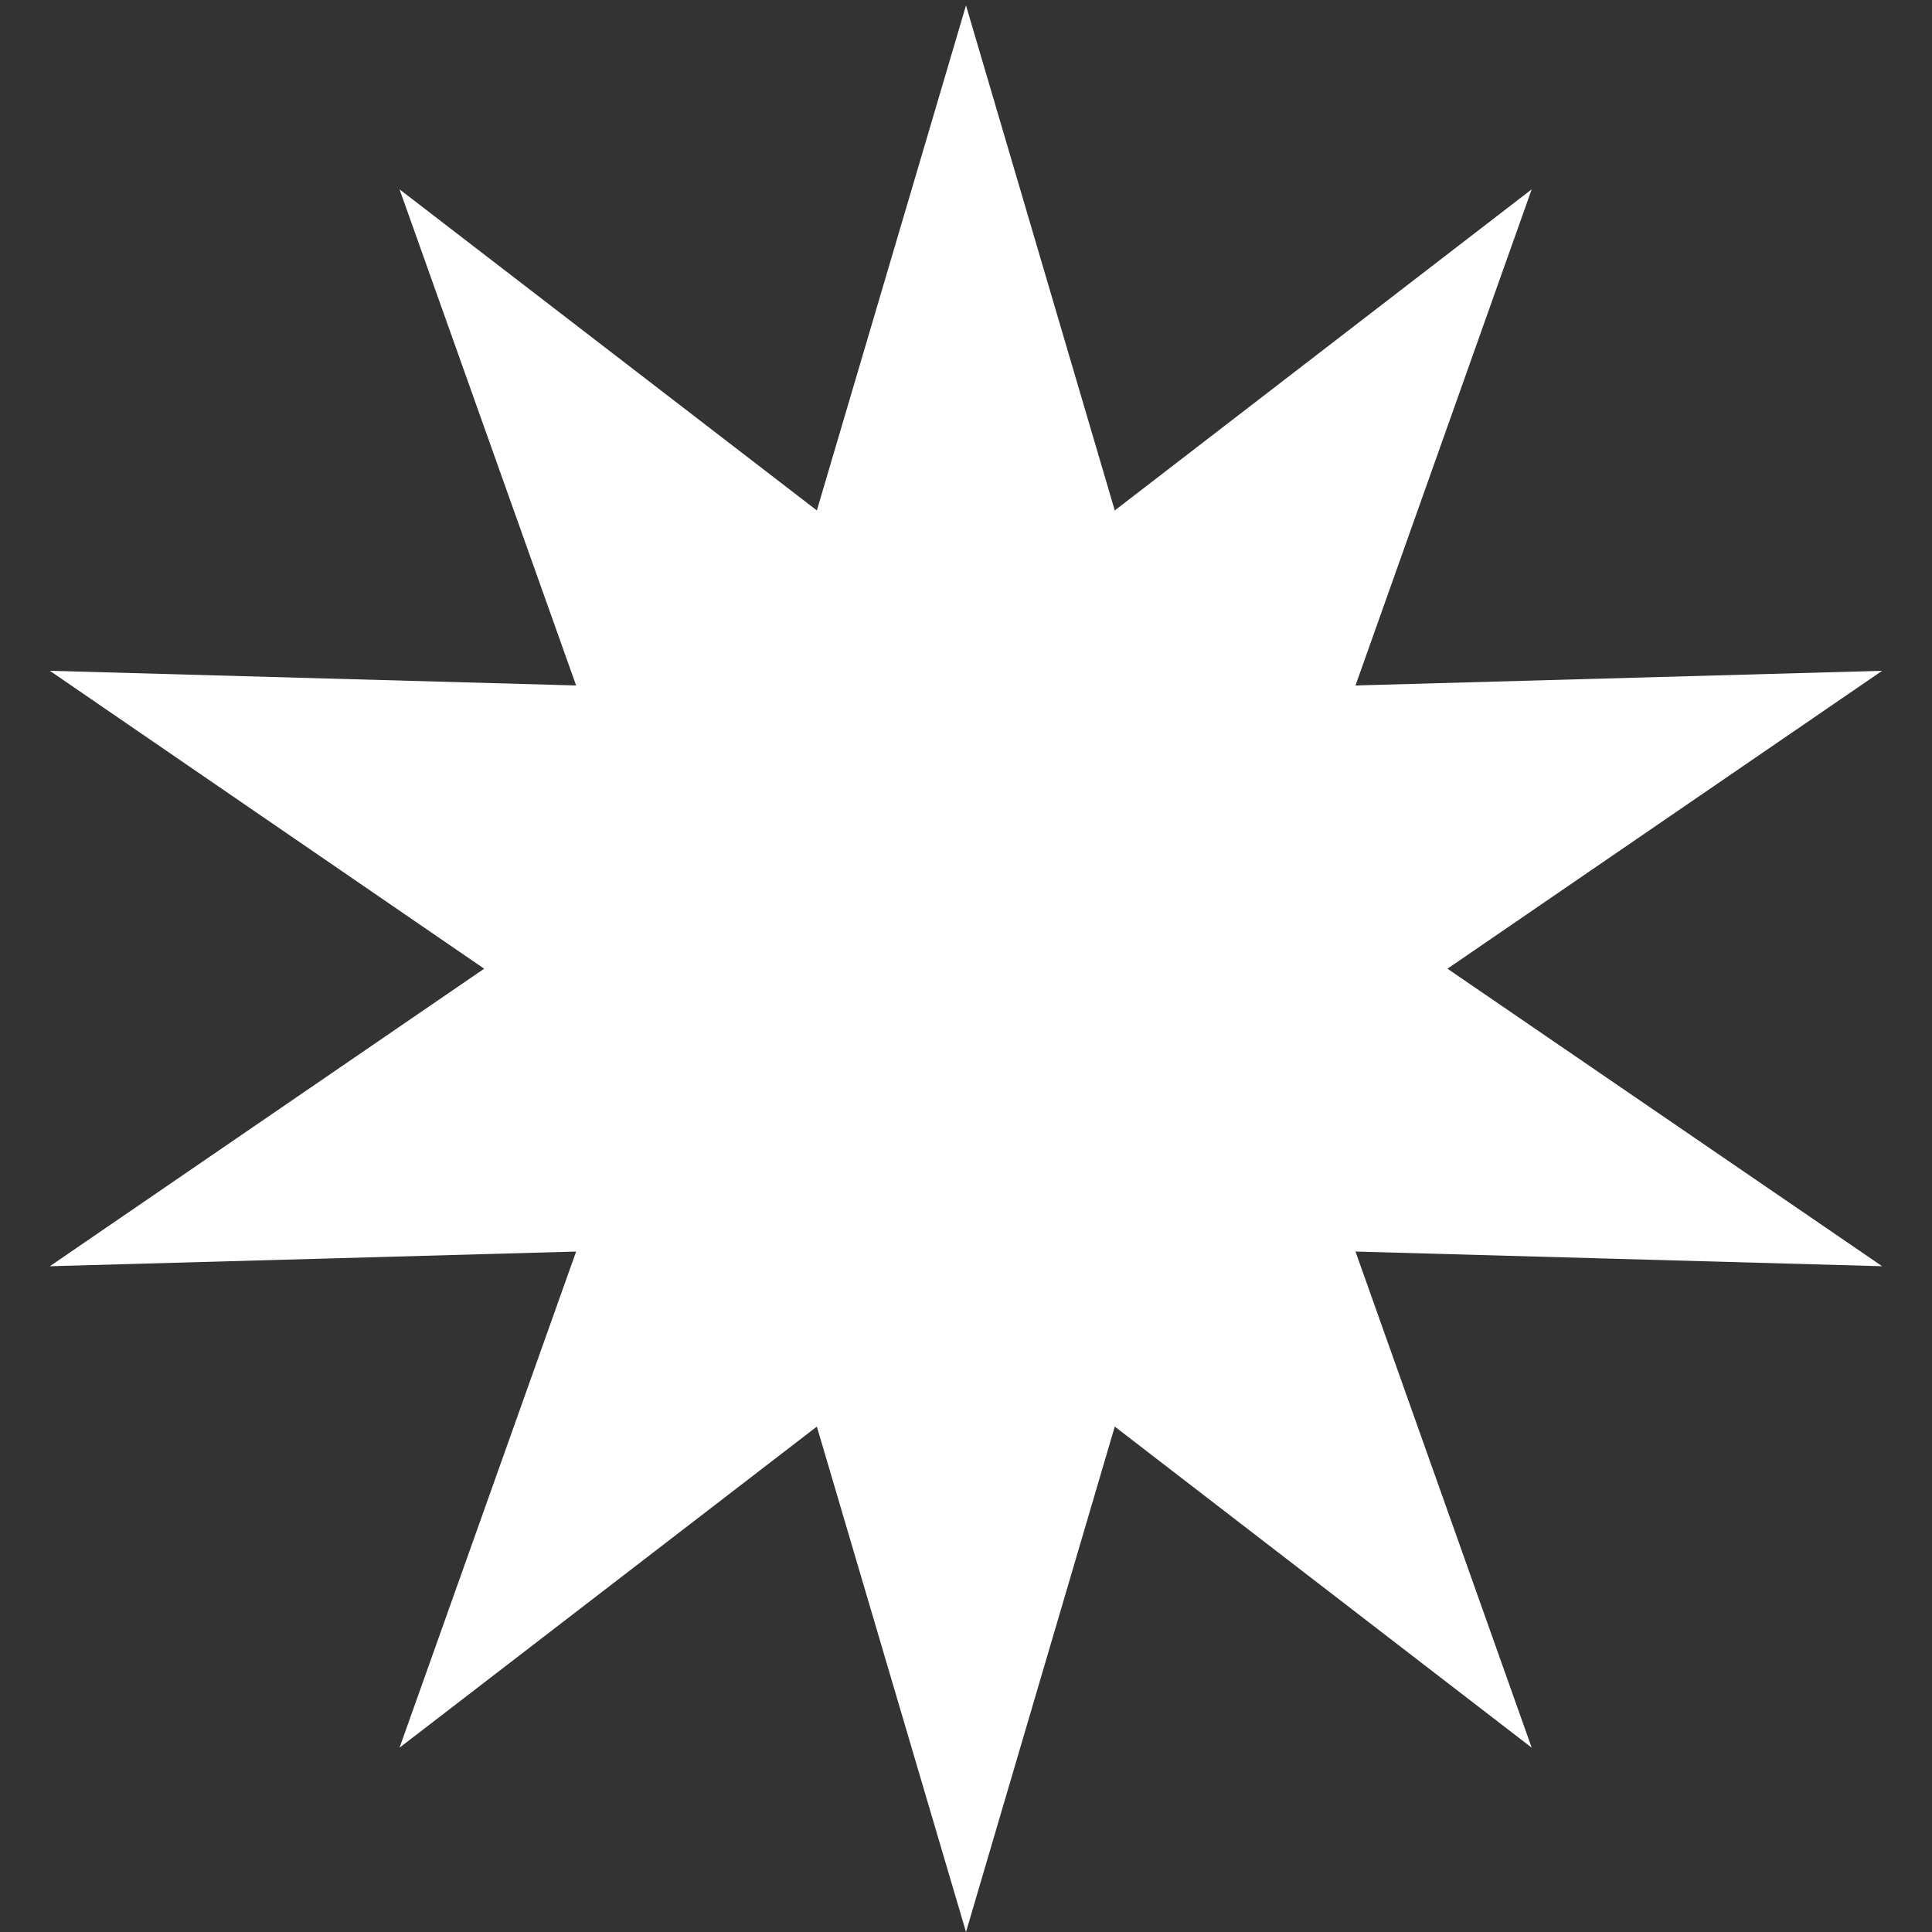 <svg xmlns="http://www.w3.org/2000/svg" xmlns:xlink="http://www.w3.org/1999/xlink" version="1.1" x="0px" y="0px" viewBox="0 0 5 5" enable-background="new 0 0 5 5" xml:space="preserve"><rect x="0" y="0" width="5" height="5" fill="#333333" stroke="none"/><polygon  style="fill:#ffffff" points="3.746,2.507 4.871,3.277 3.508,3.239 3.964,4.523 2.885,3.692 2.5,5 2.114,3.692 1.034,4.523 1.491,3.239   0.129,3.277 1.253,2.507 0.129,1.736 1.491,1.774 1.034,0.49 2.114,1.321 2.5,0.014 2.885,1.321 3.964,0.49 3.508,1.774   4.871,1.736 "></polygon></svg>